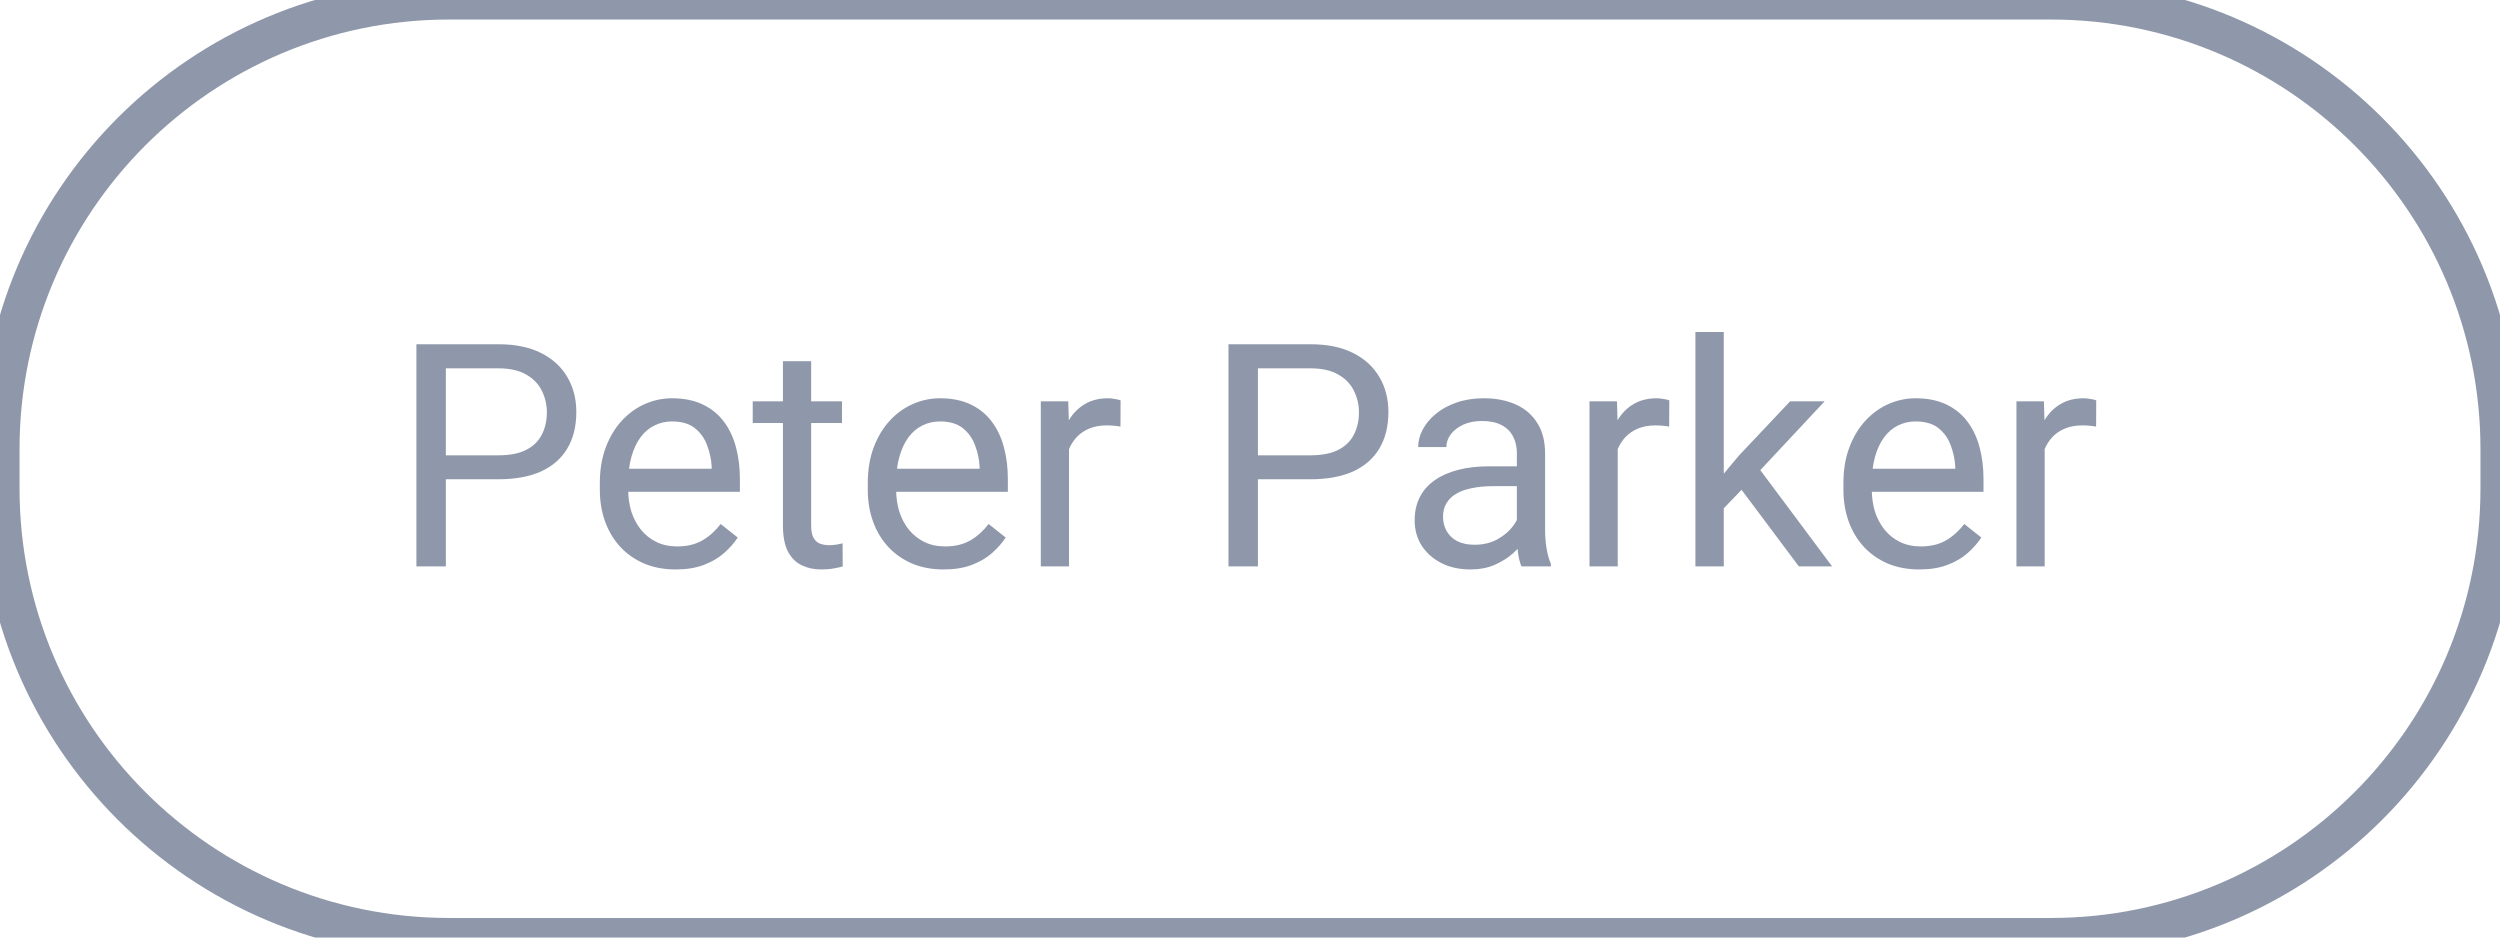 <svg width="128" height="48" viewBox="0 0 128 48" fill="none" xmlns="http://www.w3.org/2000/svg">
<path d="M25.516 24.539H22.477V23.312H25.516C26.104 23.312 26.581 23.219 26.945 23.031C27.31 22.844 27.576 22.583 27.742 22.25C27.914 21.917 28 21.537 28 21.109C28 20.719 27.914 20.352 27.742 20.008C27.576 19.664 27.31 19.388 26.945 19.18C26.581 18.966 26.104 18.859 25.516 18.859H22.828V29H21.32V17.625H25.516C26.375 17.625 27.102 17.773 27.695 18.07C28.289 18.367 28.74 18.779 29.047 19.305C29.354 19.826 29.508 20.422 29.508 21.094C29.508 21.823 29.354 22.445 29.047 22.961C28.74 23.477 28.289 23.87 27.695 24.141C27.102 24.406 26.375 24.539 25.516 24.539ZM34.594 29.156C34.005 29.156 33.471 29.057 32.992 28.859C32.518 28.656 32.109 28.372 31.766 28.008C31.427 27.643 31.167 27.211 30.984 26.711C30.802 26.211 30.711 25.664 30.711 25.07V24.742C30.711 24.055 30.812 23.443 31.016 22.906C31.219 22.365 31.495 21.906 31.844 21.531C32.193 21.156 32.589 20.872 33.031 20.68C33.474 20.487 33.932 20.391 34.406 20.391C35.01 20.391 35.531 20.495 35.969 20.703C36.411 20.912 36.773 21.203 37.055 21.578C37.336 21.948 37.544 22.385 37.68 22.891C37.815 23.391 37.883 23.938 37.883 24.531V25.18H31.57V24H36.438V23.891C36.417 23.516 36.339 23.151 36.203 22.797C36.073 22.443 35.865 22.151 35.578 21.922C35.292 21.693 34.901 21.578 34.406 21.578C34.078 21.578 33.776 21.648 33.5 21.789C33.224 21.924 32.987 22.128 32.789 22.398C32.591 22.669 32.438 23 32.328 23.391C32.219 23.781 32.164 24.232 32.164 24.742V25.07C32.164 25.471 32.219 25.849 32.328 26.203C32.443 26.552 32.607 26.859 32.82 27.125C33.039 27.391 33.302 27.599 33.609 27.75C33.922 27.901 34.276 27.977 34.672 27.977C35.182 27.977 35.615 27.872 35.969 27.664C36.323 27.456 36.633 27.177 36.898 26.828L37.773 27.523C37.591 27.799 37.359 28.062 37.078 28.312C36.797 28.562 36.45 28.766 36.039 28.922C35.633 29.078 35.151 29.156 34.594 29.156ZM43.109 20.547V21.656H38.539V20.547H43.109ZM40.086 18.492H41.531V26.906C41.531 27.193 41.575 27.409 41.664 27.555C41.753 27.701 41.867 27.797 42.008 27.844C42.148 27.891 42.3 27.914 42.461 27.914C42.581 27.914 42.706 27.904 42.836 27.883C42.971 27.857 43.073 27.836 43.141 27.82L43.148 29C43.034 29.037 42.883 29.07 42.695 29.102C42.513 29.138 42.292 29.156 42.031 29.156C41.677 29.156 41.352 29.086 41.055 28.945C40.758 28.805 40.521 28.57 40.344 28.242C40.172 27.909 40.086 27.461 40.086 26.898V18.492ZM48.312 29.156C47.724 29.156 47.19 29.057 46.711 28.859C46.237 28.656 45.828 28.372 45.484 28.008C45.146 27.643 44.885 27.211 44.703 26.711C44.521 26.211 44.43 25.664 44.43 25.07V24.742C44.43 24.055 44.531 23.443 44.734 22.906C44.938 22.365 45.214 21.906 45.562 21.531C45.911 21.156 46.307 20.872 46.75 20.68C47.193 20.487 47.651 20.391 48.125 20.391C48.729 20.391 49.25 20.495 49.688 20.703C50.13 20.912 50.492 21.203 50.773 21.578C51.055 21.948 51.263 22.385 51.398 22.891C51.534 23.391 51.602 23.938 51.602 24.531V25.18H45.289V24H50.156V23.891C50.135 23.516 50.057 23.151 49.922 22.797C49.792 22.443 49.583 22.151 49.297 21.922C49.01 21.693 48.62 21.578 48.125 21.578C47.797 21.578 47.495 21.648 47.219 21.789C46.943 21.924 46.706 22.128 46.508 22.398C46.31 22.669 46.156 23 46.047 23.391C45.938 23.781 45.883 24.232 45.883 24.742V25.07C45.883 25.471 45.938 25.849 46.047 26.203C46.161 26.552 46.325 26.859 46.539 27.125C46.758 27.391 47.021 27.599 47.328 27.75C47.641 27.901 47.995 27.977 48.391 27.977C48.901 27.977 49.333 27.872 49.688 27.664C50.042 27.456 50.352 27.177 50.617 26.828L51.492 27.523C51.31 27.799 51.078 28.062 50.797 28.312C50.516 28.562 50.169 28.766 49.758 28.922C49.352 29.078 48.87 29.156 48.312 29.156ZM54.734 21.875V29H53.289V20.547H54.695L54.734 21.875ZM57.375 20.5L57.367 21.844C57.247 21.818 57.133 21.802 57.023 21.797C56.919 21.787 56.8 21.781 56.664 21.781C56.331 21.781 56.036 21.833 55.781 21.938C55.526 22.042 55.31 22.188 55.133 22.375C54.956 22.562 54.815 22.787 54.711 23.047C54.612 23.302 54.547 23.583 54.516 23.891L54.109 24.125C54.109 23.615 54.159 23.135 54.258 22.688C54.362 22.24 54.521 21.844 54.734 21.5C54.948 21.151 55.219 20.88 55.547 20.688C55.88 20.49 56.276 20.391 56.734 20.391C56.839 20.391 56.958 20.404 57.094 20.43C57.229 20.451 57.323 20.474 57.375 20.5ZM67.094 24.539H64.055V23.312H67.094C67.682 23.312 68.159 23.219 68.523 23.031C68.888 22.844 69.154 22.583 69.32 22.25C69.492 21.917 69.578 21.537 69.578 21.109C69.578 20.719 69.492 20.352 69.32 20.008C69.154 19.664 68.888 19.388 68.523 19.18C68.159 18.966 67.682 18.859 67.094 18.859H64.406V29H62.898V17.625H67.094C67.953 17.625 68.68 17.773 69.273 18.07C69.867 18.367 70.318 18.779 70.625 19.305C70.932 19.826 71.086 20.422 71.086 21.094C71.086 21.823 70.932 22.445 70.625 22.961C70.318 23.477 69.867 23.87 69.273 24.141C68.68 24.406 67.953 24.539 67.094 24.539ZM77.664 27.555V23.203C77.664 22.87 77.596 22.581 77.461 22.336C77.331 22.086 77.133 21.893 76.867 21.758C76.602 21.622 76.273 21.555 75.883 21.555C75.518 21.555 75.198 21.617 74.922 21.742C74.651 21.867 74.438 22.031 74.281 22.234C74.13 22.438 74.055 22.656 74.055 22.891H72.609C72.609 22.588 72.688 22.289 72.844 21.992C73 21.695 73.224 21.427 73.516 21.188C73.812 20.943 74.167 20.75 74.578 20.609C74.995 20.463 75.458 20.391 75.969 20.391C76.583 20.391 77.125 20.495 77.594 20.703C78.068 20.912 78.438 21.227 78.703 21.648C78.974 22.065 79.109 22.588 79.109 23.219V27.156C79.109 27.438 79.133 27.737 79.18 28.055C79.232 28.372 79.307 28.646 79.406 28.875V29H77.898C77.826 28.833 77.768 28.612 77.727 28.336C77.685 28.055 77.664 27.794 77.664 27.555ZM77.914 23.875L77.93 24.891H76.469C76.057 24.891 75.69 24.924 75.367 24.992C75.044 25.055 74.773 25.151 74.555 25.281C74.336 25.412 74.169 25.576 74.055 25.773C73.94 25.966 73.883 26.193 73.883 26.453C73.883 26.719 73.943 26.961 74.062 27.18C74.182 27.398 74.362 27.573 74.602 27.703C74.846 27.828 75.146 27.891 75.5 27.891C75.943 27.891 76.333 27.797 76.672 27.609C77.01 27.422 77.279 27.193 77.477 26.922C77.68 26.651 77.789 26.388 77.805 26.133L78.422 26.828C78.385 27.047 78.287 27.289 78.125 27.555C77.963 27.82 77.747 28.076 77.477 28.32C77.211 28.56 76.893 28.76 76.523 28.922C76.159 29.078 75.747 29.156 75.289 29.156C74.716 29.156 74.213 29.044 73.781 28.82C73.354 28.596 73.021 28.297 72.781 27.922C72.547 27.542 72.43 27.117 72.43 26.648C72.43 26.195 72.518 25.797 72.695 25.453C72.872 25.104 73.128 24.815 73.461 24.586C73.794 24.352 74.195 24.174 74.664 24.055C75.133 23.935 75.656 23.875 76.234 23.875H77.914ZM82.828 21.875V29H81.383V20.547H82.789L82.828 21.875ZM85.469 20.5L85.461 21.844C85.341 21.818 85.227 21.802 85.117 21.797C85.013 21.787 84.893 21.781 84.758 21.781C84.424 21.781 84.13 21.833 83.875 21.938C83.62 22.042 83.404 22.188 83.227 22.375C83.049 22.562 82.909 22.787 82.805 23.047C82.706 23.302 82.641 23.583 82.609 23.891L82.203 24.125C82.203 23.615 82.253 23.135 82.352 22.688C82.456 22.24 82.615 21.844 82.828 21.5C83.042 21.151 83.312 20.88 83.641 20.688C83.974 20.49 84.37 20.391 84.828 20.391C84.932 20.391 85.052 20.404 85.188 20.43C85.323 20.451 85.417 20.474 85.469 20.5ZM88.258 17V29H86.805V17H88.258ZM93.422 20.547L89.734 24.492L87.672 26.633L87.555 25.094L89.031 23.328L91.656 20.547H93.422ZM92.102 29L89.086 24.969L89.836 23.68L93.805 29H92.102ZM98.266 29.156C97.677 29.156 97.143 29.057 96.664 28.859C96.19 28.656 95.781 28.372 95.438 28.008C95.099 27.643 94.838 27.211 94.656 26.711C94.474 26.211 94.383 25.664 94.383 25.07V24.742C94.383 24.055 94.484 23.443 94.688 22.906C94.891 22.365 95.167 21.906 95.516 21.531C95.865 21.156 96.26 20.872 96.703 20.68C97.146 20.487 97.604 20.391 98.078 20.391C98.682 20.391 99.203 20.495 99.641 20.703C100.083 20.912 100.445 21.203 100.727 21.578C101.008 21.948 101.216 22.385 101.352 22.891C101.487 23.391 101.555 23.938 101.555 24.531V25.18H95.242V24H100.109V23.891C100.089 23.516 100.01 23.151 99.875 22.797C99.745 22.443 99.537 22.151 99.25 21.922C98.963 21.693 98.573 21.578 98.078 21.578C97.75 21.578 97.448 21.648 97.172 21.789C96.896 21.924 96.659 22.128 96.461 22.398C96.263 22.669 96.109 23 96 23.391C95.891 23.781 95.836 24.232 95.836 24.742V25.07C95.836 25.471 95.891 25.849 96 26.203C96.115 26.552 96.279 26.859 96.492 27.125C96.711 27.391 96.974 27.599 97.281 27.75C97.594 27.901 97.948 27.977 98.344 27.977C98.854 27.977 99.287 27.872 99.641 27.664C99.995 27.456 100.305 27.177 100.57 26.828L101.445 27.523C101.263 27.799 101.031 28.062 100.75 28.312C100.469 28.562 100.122 28.766 99.711 28.922C99.305 29.078 98.823 29.156 98.266 29.156ZM104.688 21.875V29H103.242V20.547H104.648L104.688 21.875ZM107.328 20.5L107.32 21.844C107.201 21.818 107.086 21.802 106.977 21.797C106.872 21.787 106.753 21.781 106.617 21.781C106.284 21.781 105.99 21.833 105.734 21.938C105.479 22.042 105.263 22.188 105.086 22.375C104.909 22.562 104.768 22.787 104.664 23.047C104.565 23.302 104.5 23.583 104.469 23.891L104.062 24.125C104.062 23.615 104.112 23.135 104.211 22.688C104.315 22.24 104.474 21.844 104.688 21.5C104.901 21.151 105.172 20.88 105.5 20.688C105.833 20.49 106.229 20.391 106.688 20.391C106.792 20.391 106.911 20.404 107.047 20.43C107.182 20.451 107.276 20.474 107.328 20.5Z" fill="#8F98AA"/>
<path d="M23 1H105V-1H23V1ZM127 23V25H129V23H127ZM105 47H23V49H105V47ZM1 25V23H-1V25H1ZM23 47C10.85 47 1 37.15 1 25H-1C-1 38.255 9.745 49 23 49V47ZM127 25C127 37.15 117.15 47 105 47V49C118.255 49 129 38.255 129 25H127ZM105 1C117.15 1 127 10.85 127 23H129C129 9.745 118.255 -1 105 -1V1ZM23 -1C9.745 -1 -1 9.745 -1 23H1C1 10.85 10.85 1 23 1V-1Z" fill="#8F98AA"/>
</svg>
